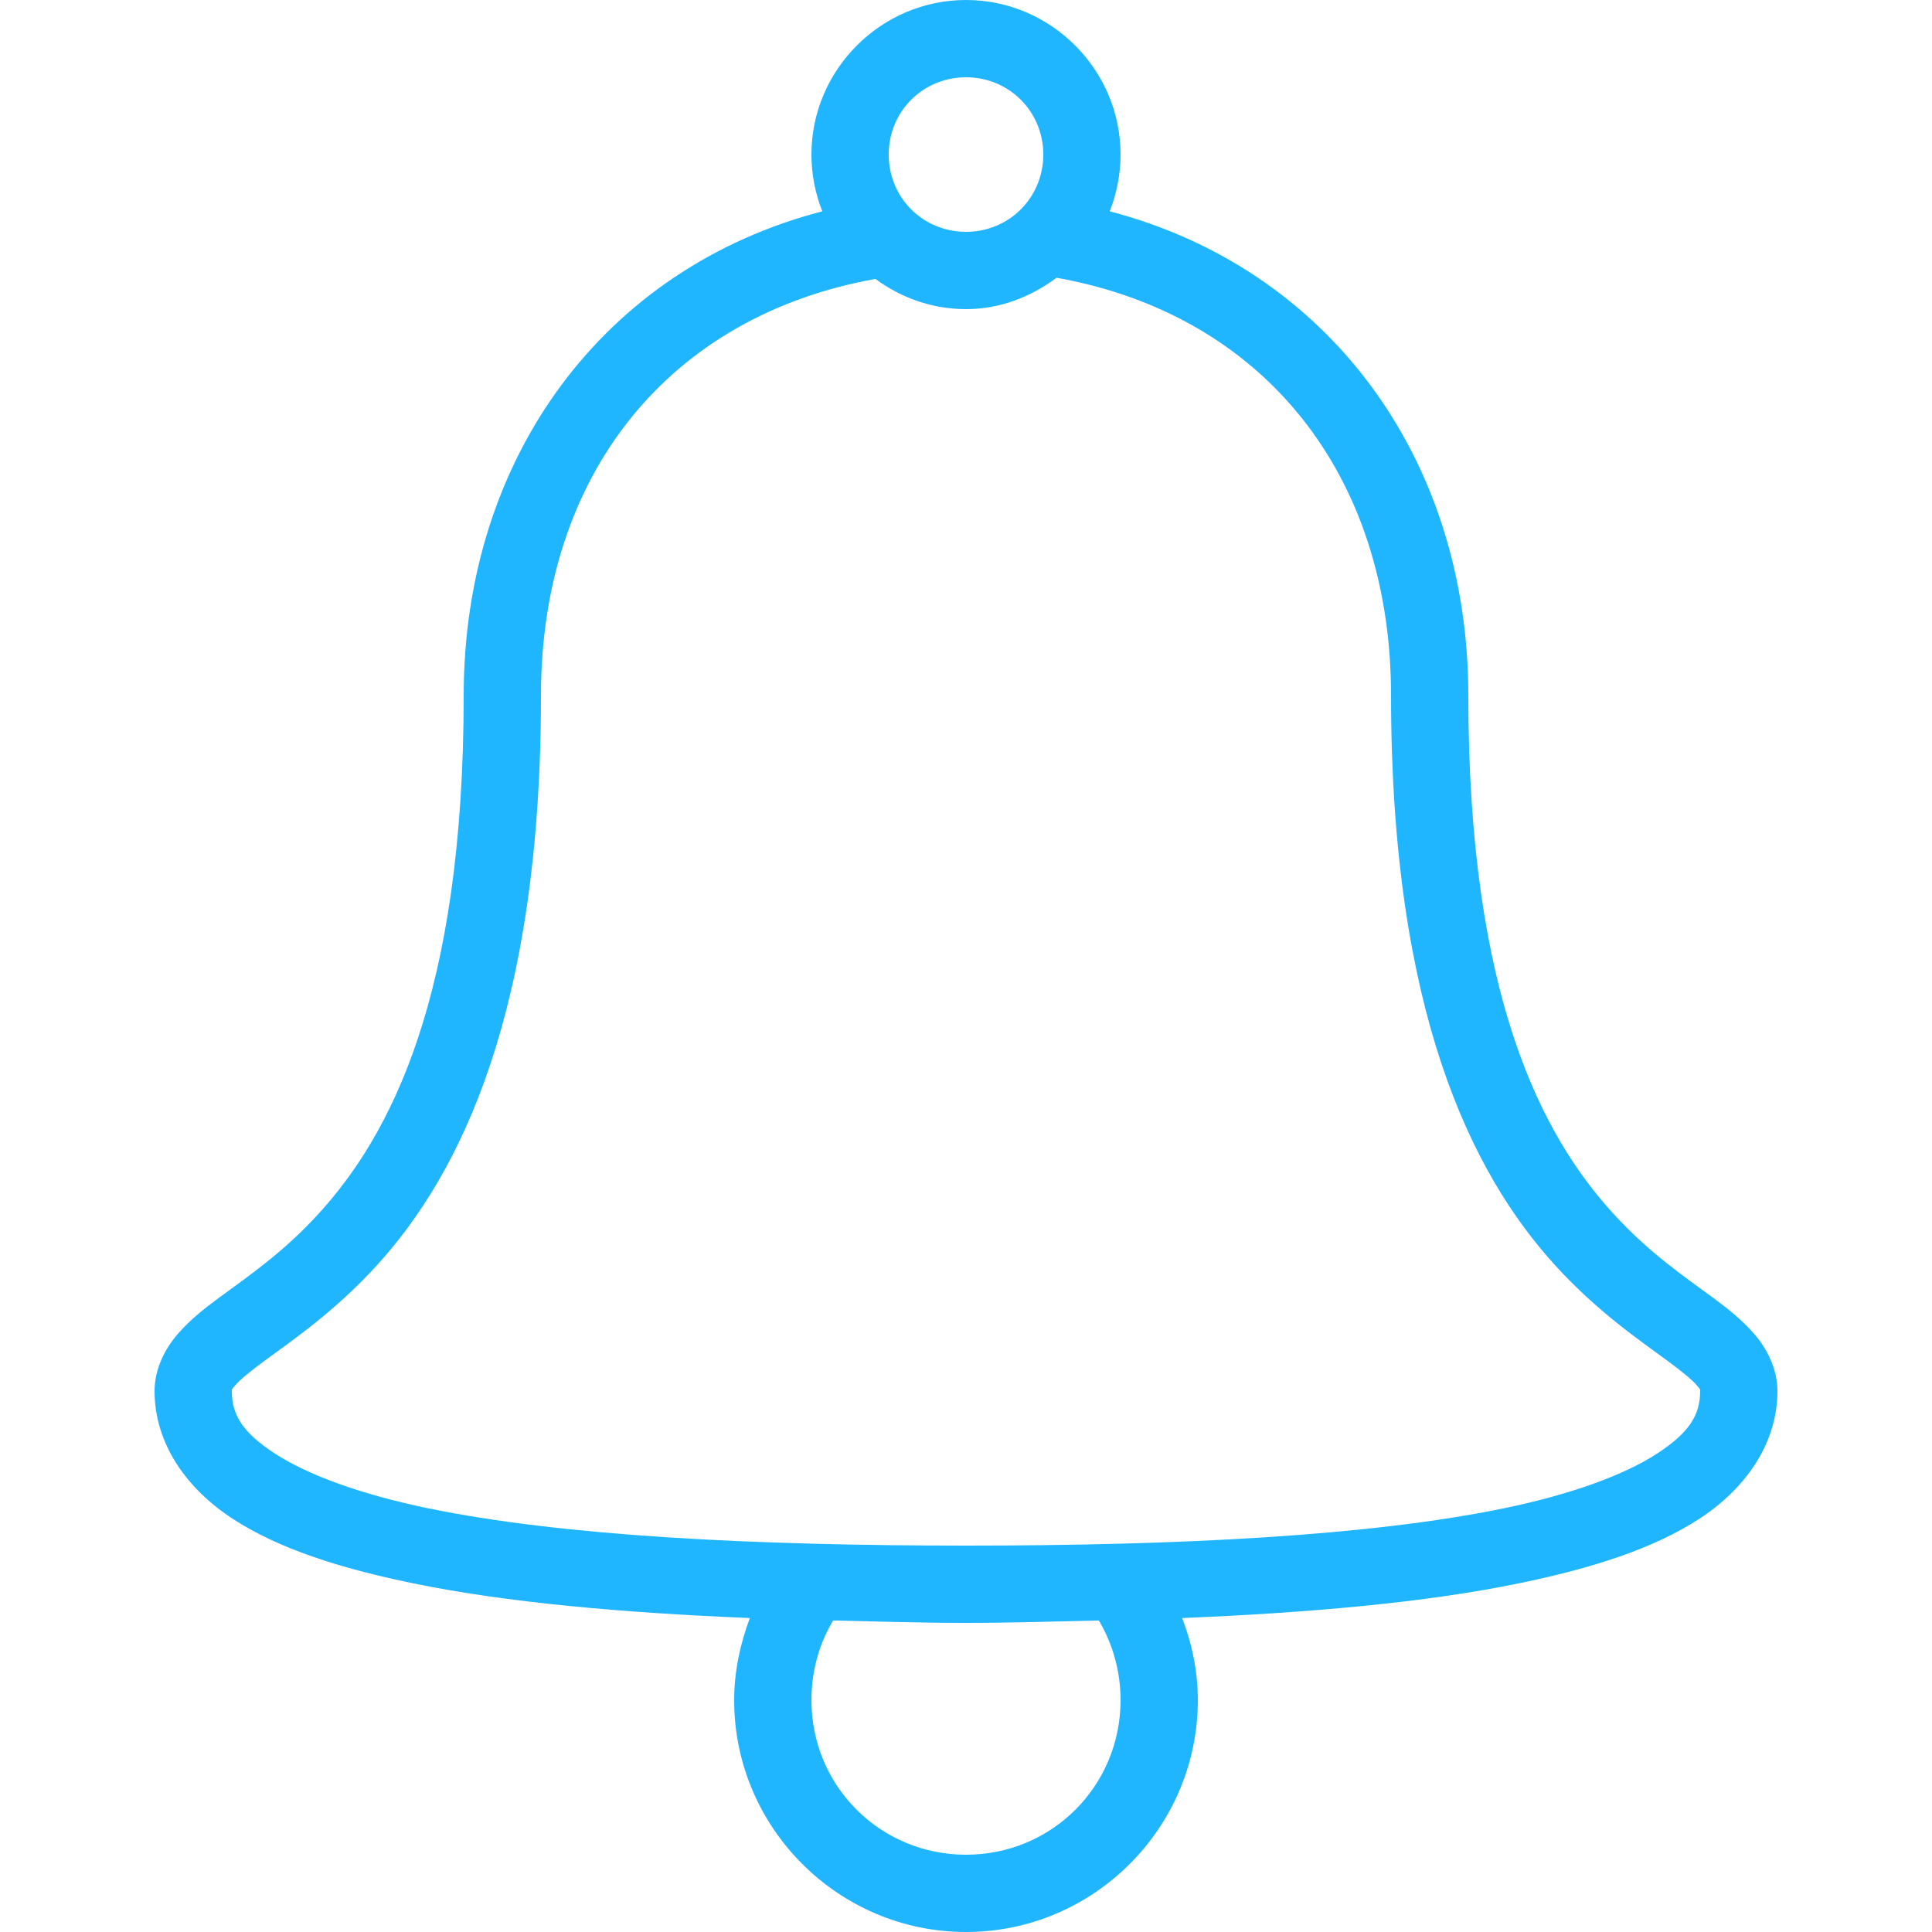 <svg xmlns="http://www.w3.org/2000/svg" width="50" height="50" viewBox="0 0 50 50">
    <path fill="#1FB6FF" d="M 25 0 C 22.803 0 21 1.803 21 4 C 21 4.515 21.102 5.016 21.281 5.469 C 15.655 6.93 12 11.815 12 18 C 12 25.833 10.077 29.4 8.25 31.406 C 7.336 32.409 6.435 33.021 5.656 33.594 C 5.267 33.88 4.911 34.165 4.594 34.531 C 4.276 34.898 4 35.422 4 36 C 4 37.373 4.844 38.543 6.031 39.312 C 7.218 40.082 8.779 40.58 10.656 40.969 C 13.092 41.474 16.101 41.738 19.406 41.875 C 19.158 42.538 19 43.255 19 44 C 19 47.302 21.698 50 25 50 C 28.302 50 31 47.302 31 44 C 31 43.251 30.848 42.536 30.594 41.875 C 33.899 41.738 36.908 41.474 39.344 40.969 C 41.221 40.58 42.782 40.082 43.969 39.312 C 45.156 38.543 46 37.373 46 36 C 46 35.422 45.724 34.898 45.406 34.531 C 45.089 34.165 44.733 33.88 44.344 33.594 C 43.565 33.021 42.664 32.409 41.75 31.406 C 39.923 29.4 38 25.833 38 18 C 38 11.821 34.336 6.937 28.719 5.469 C 28.898 5.016 29 4.515 29 4 C 29 1.803 27.197 0 25 0 z M 25 2 C 26.116 2 27 2.884 27 4 C 27 5.116 26.116 6 25 6 C 23.884 6 23 5.116 23 4 C 23 2.884 23.884 2 25 2 z M 27.344 7.188 C 32.677 8.139 36 12.257 36 18 C 36 26.167 38.077 30.365 40.25 32.75 C 41.336 33.942 42.435 34.688 43.156 35.219 C 43.517 35.484 43.786 35.705 43.906 35.844 C 44.026 35.982 44 35.969 44 36 C 44 36.627 43.712 37.082 42.875 37.625 C 42.038 38.168 40.679 38.67 38.938 39.031 C 35.454 39.753 30.493 40 25 40 C 19.507 40 14.546 39.753 11.062 39.031 C 9.321 38.67 7.962 38.168 7.125 37.625 C 6.288 37.082 6 36.627 6 36 C 6 35.969 5.974 35.982 6.094 35.844 C 6.214 35.705 6.483 35.484 6.844 35.219 C 7.565 34.688 8.664 33.942 9.75 32.75 C 11.923 30.365 14 26.167 14 18 C 14 12.26 17.33 8.173 22.656 7.219 C 23.319 7.706 24.121 8 25 8 C 25.886 8 26.678 7.682 27.344 7.188 z M 21.562 41.938 C 22.684 41.963 23.825 42 25 42 C 26.175 42 27.316 41.963 28.438 41.938 C 28.795 42.538 29 43.249 29 44 C 29 46.222 27.222 48 25 48 C 22.778 48 21 46.222 21 44 C 21 43.242 21.201 42.538 21.562 41.938 z"></path>
</svg>
